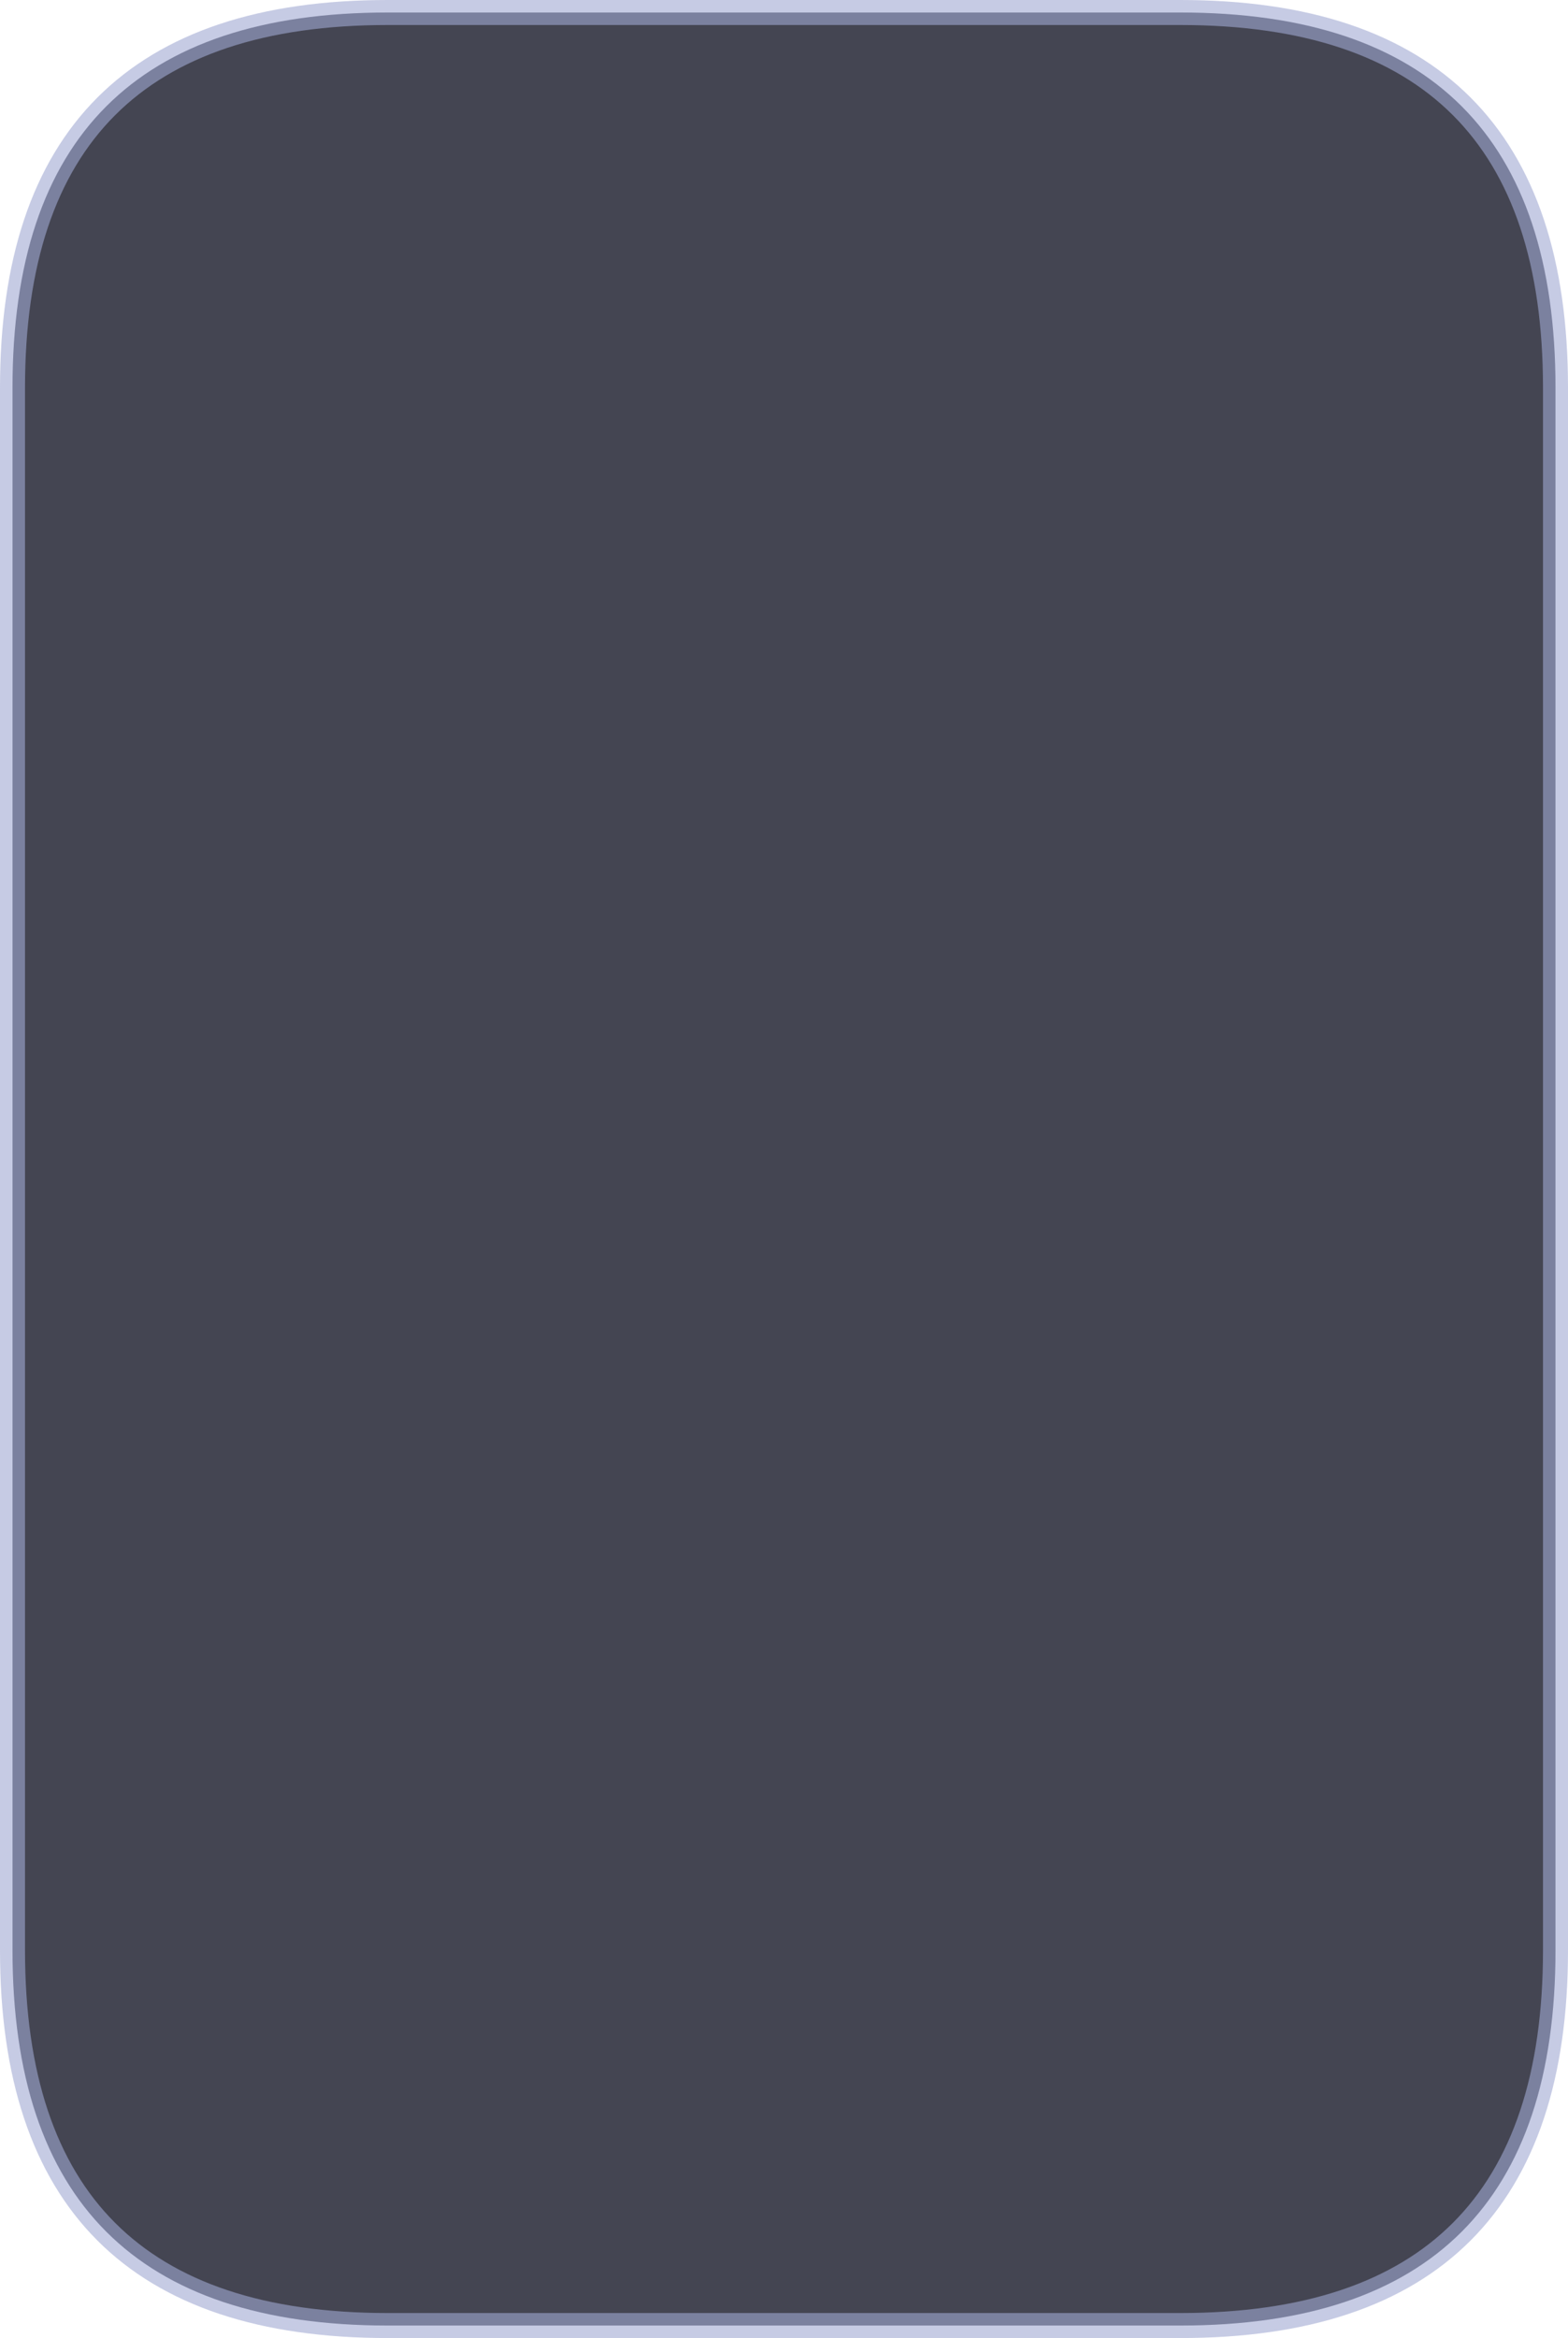 <?xml version="1.0" encoding="UTF-8" standalone="no"?>
<svg xmlns:xlink="http://www.w3.org/1999/xlink" height="93.45px" width="62.7px" xmlns="http://www.w3.org/2000/svg">
  <g transform="matrix(1.0, 0.0, 0.0, 1.0, 32.05, 46.35)">
    <path d="M-16.55 -45.85 L15.15 -45.85 Q30.15 -45.85 30.15 -30.85 L30.15 31.6 Q30.15 46.6 15.15 46.6 L-16.55 46.6 Q-31.55 46.6 -31.55 31.6 L-31.55 -30.85 Q-31.55 -45.85 -16.55 -45.85" fill="#0c0d1e" fill-opacity="0.769" fill-rule="evenodd" stroke="none"/>
    <path d="M-16.55 -45.85 L15.15 -45.85 Q30.15 -45.85 30.15 -30.85 L30.15 31.6 Q30.15 46.6 15.15 46.6 L-16.55 46.6 Q-31.55 46.6 -31.55 31.6 L-31.55 -30.85 Q-31.55 -45.85 -16.55 -45.85 Z" fill="none" stroke="#a1a8d2" stroke-linecap="round" stroke-linejoin="round" stroke-opacity="0.6" stroke-width="1.0"/>
  </g>
</svg>
